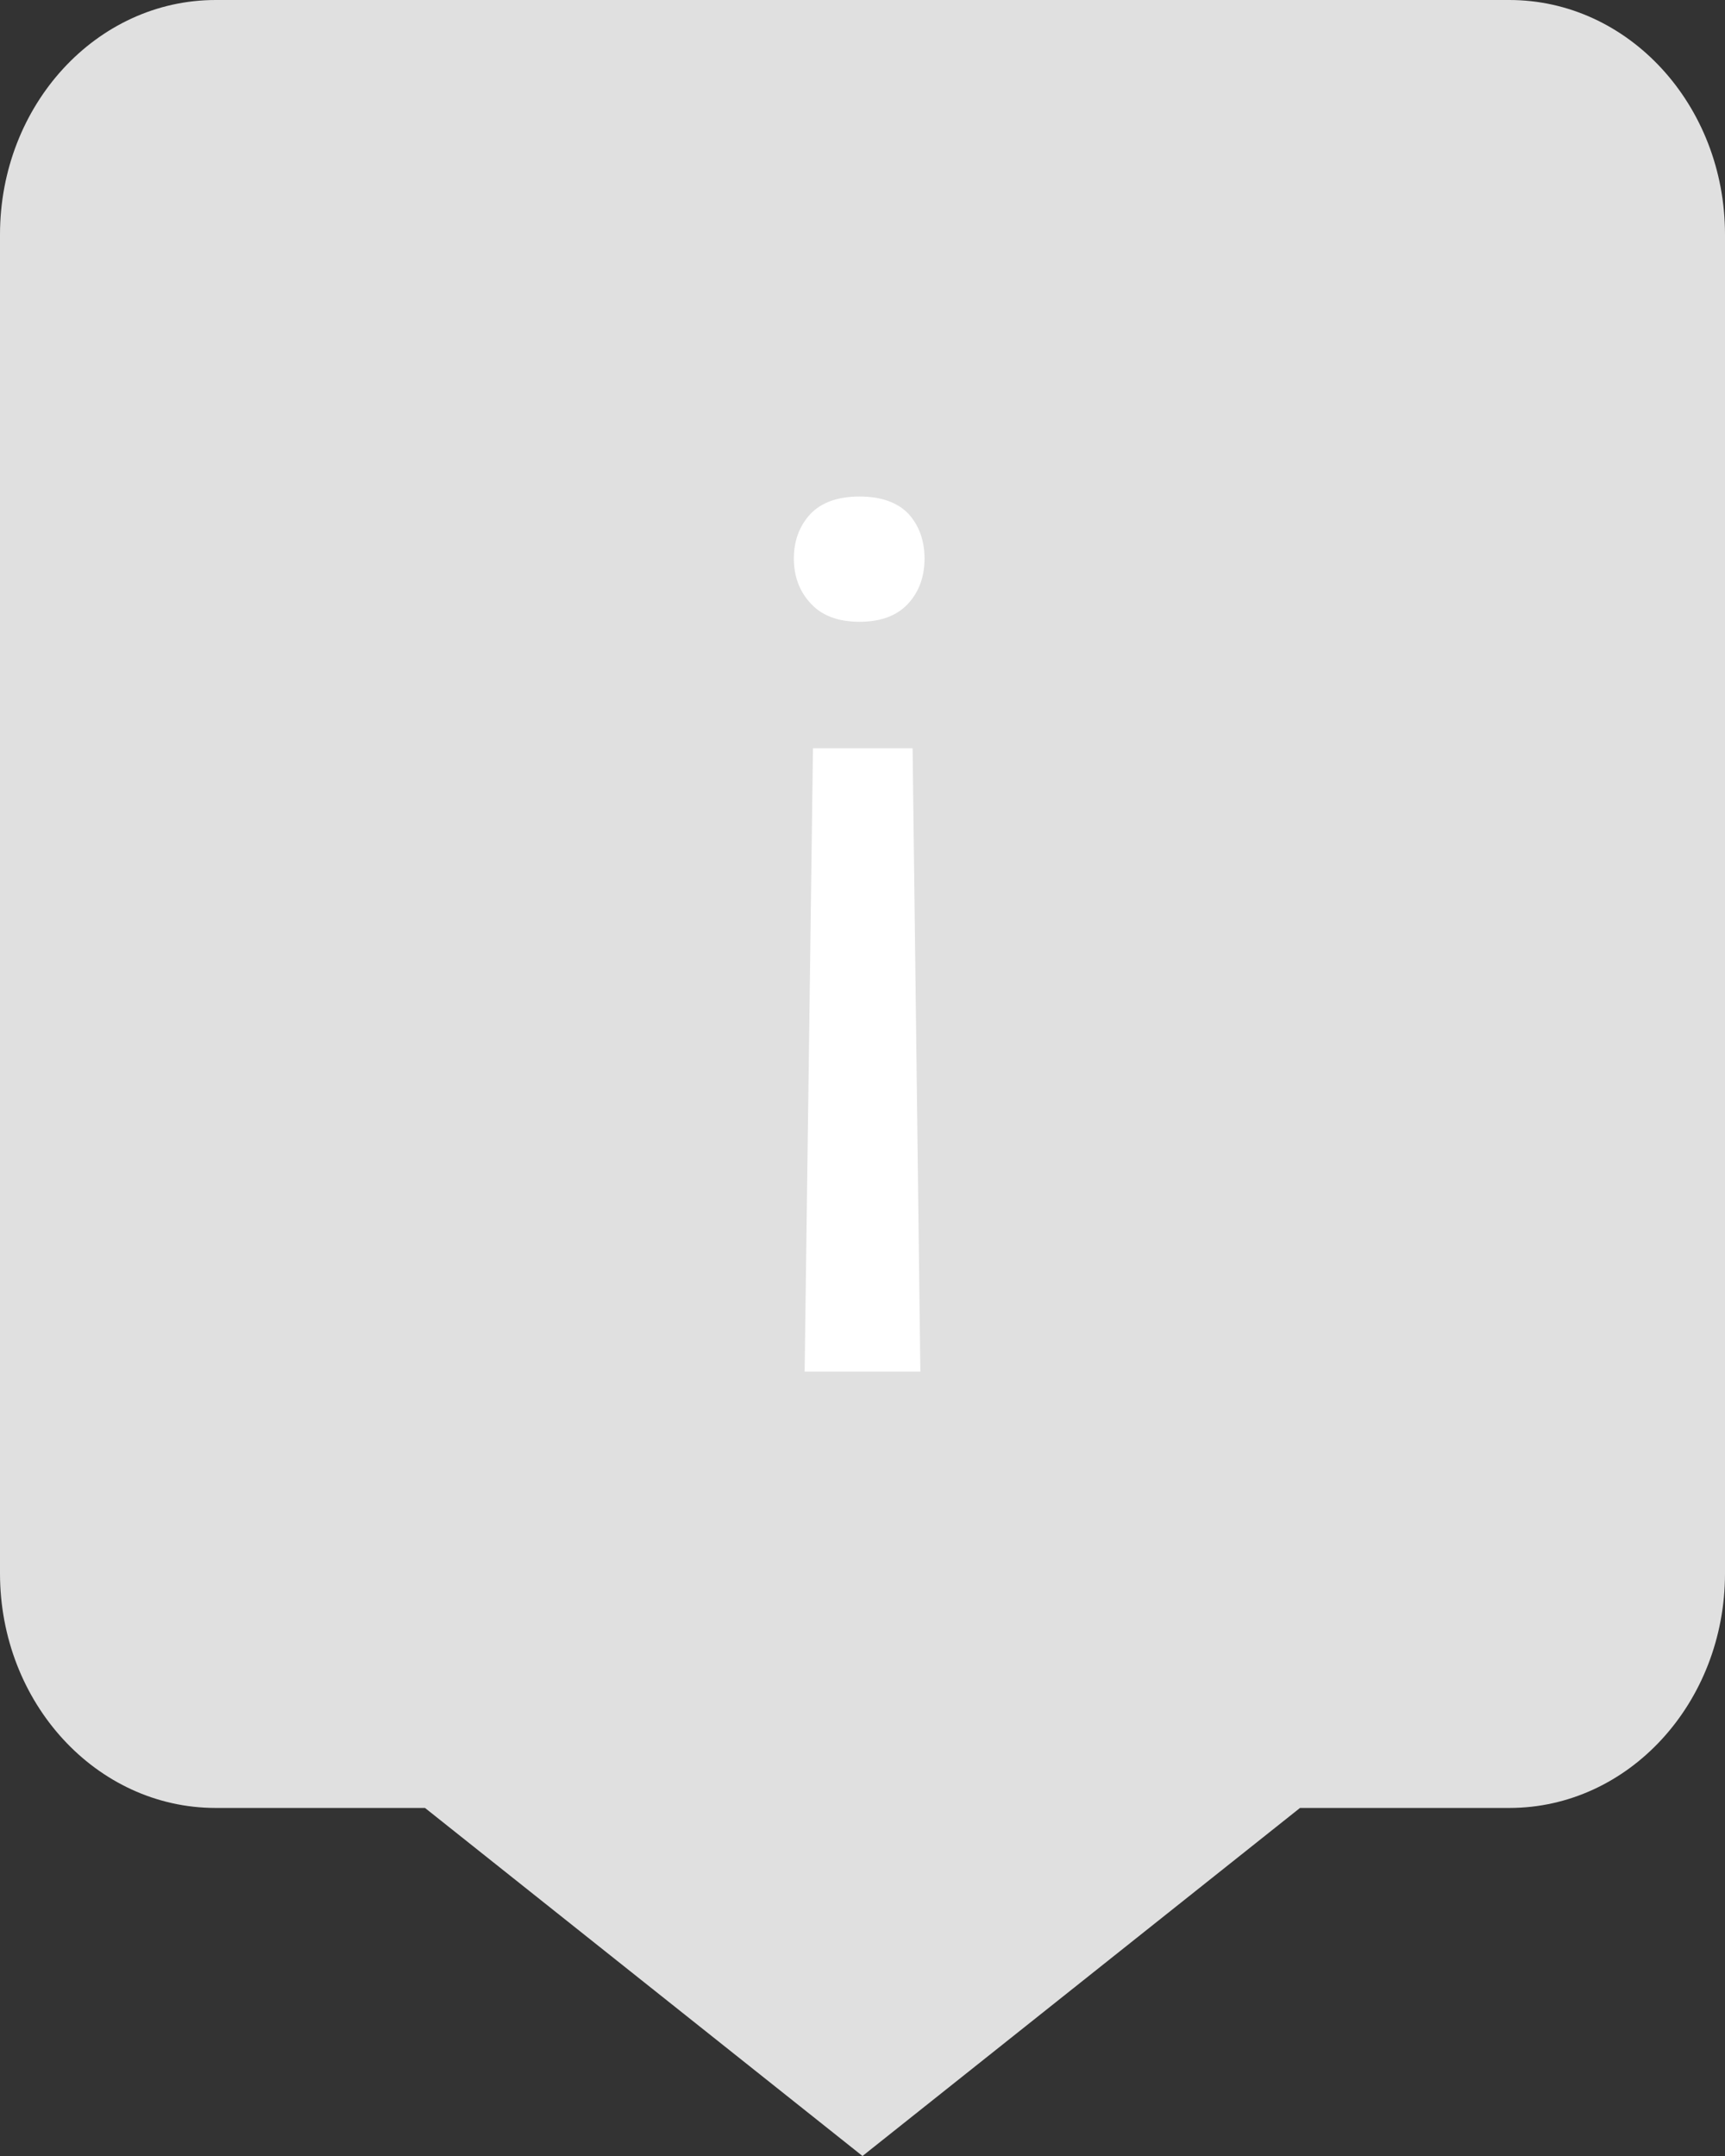 <svg width="24" height="30" viewBox="0 0 24 30" fill="none" xmlns="http://www.w3.org/2000/svg">
<rect x="0" y="0" width="24" height="30" fill="#333333" stroke="none"/>
<path d="M24 3.264C24 1.462 22.657 0 21 0H3C1.343 0 0 1.462 0 3.264V21.893C0 23.696 1.343 25.157 3 25.157H5.913L12 30L18.087 25.157H21C22.657 25.157 24 23.696 24 21.893V3.264Z" fill="#E0E0E0"/>
<path d="M11.311 10.412L12.697 10.412L12.805 19.086L11.195 19.086L11.311 10.412ZM12.863 7.772C12.863 8.021 12.789 8.229 12.639 8.395C12.484 8.566 12.257 8.652 11.959 8.652C11.66 8.652 11.433 8.566 11.278 8.395C11.123 8.229 11.045 8.021 11.045 7.772C11.045 7.523 11.123 7.315 11.278 7.149C11.433 6.989 11.66 6.909 11.959 6.909C12.257 6.909 12.484 6.989 12.639 7.149C12.789 7.315 12.863 7.523 12.863 7.772Z" fill="white"/>
</svg>
